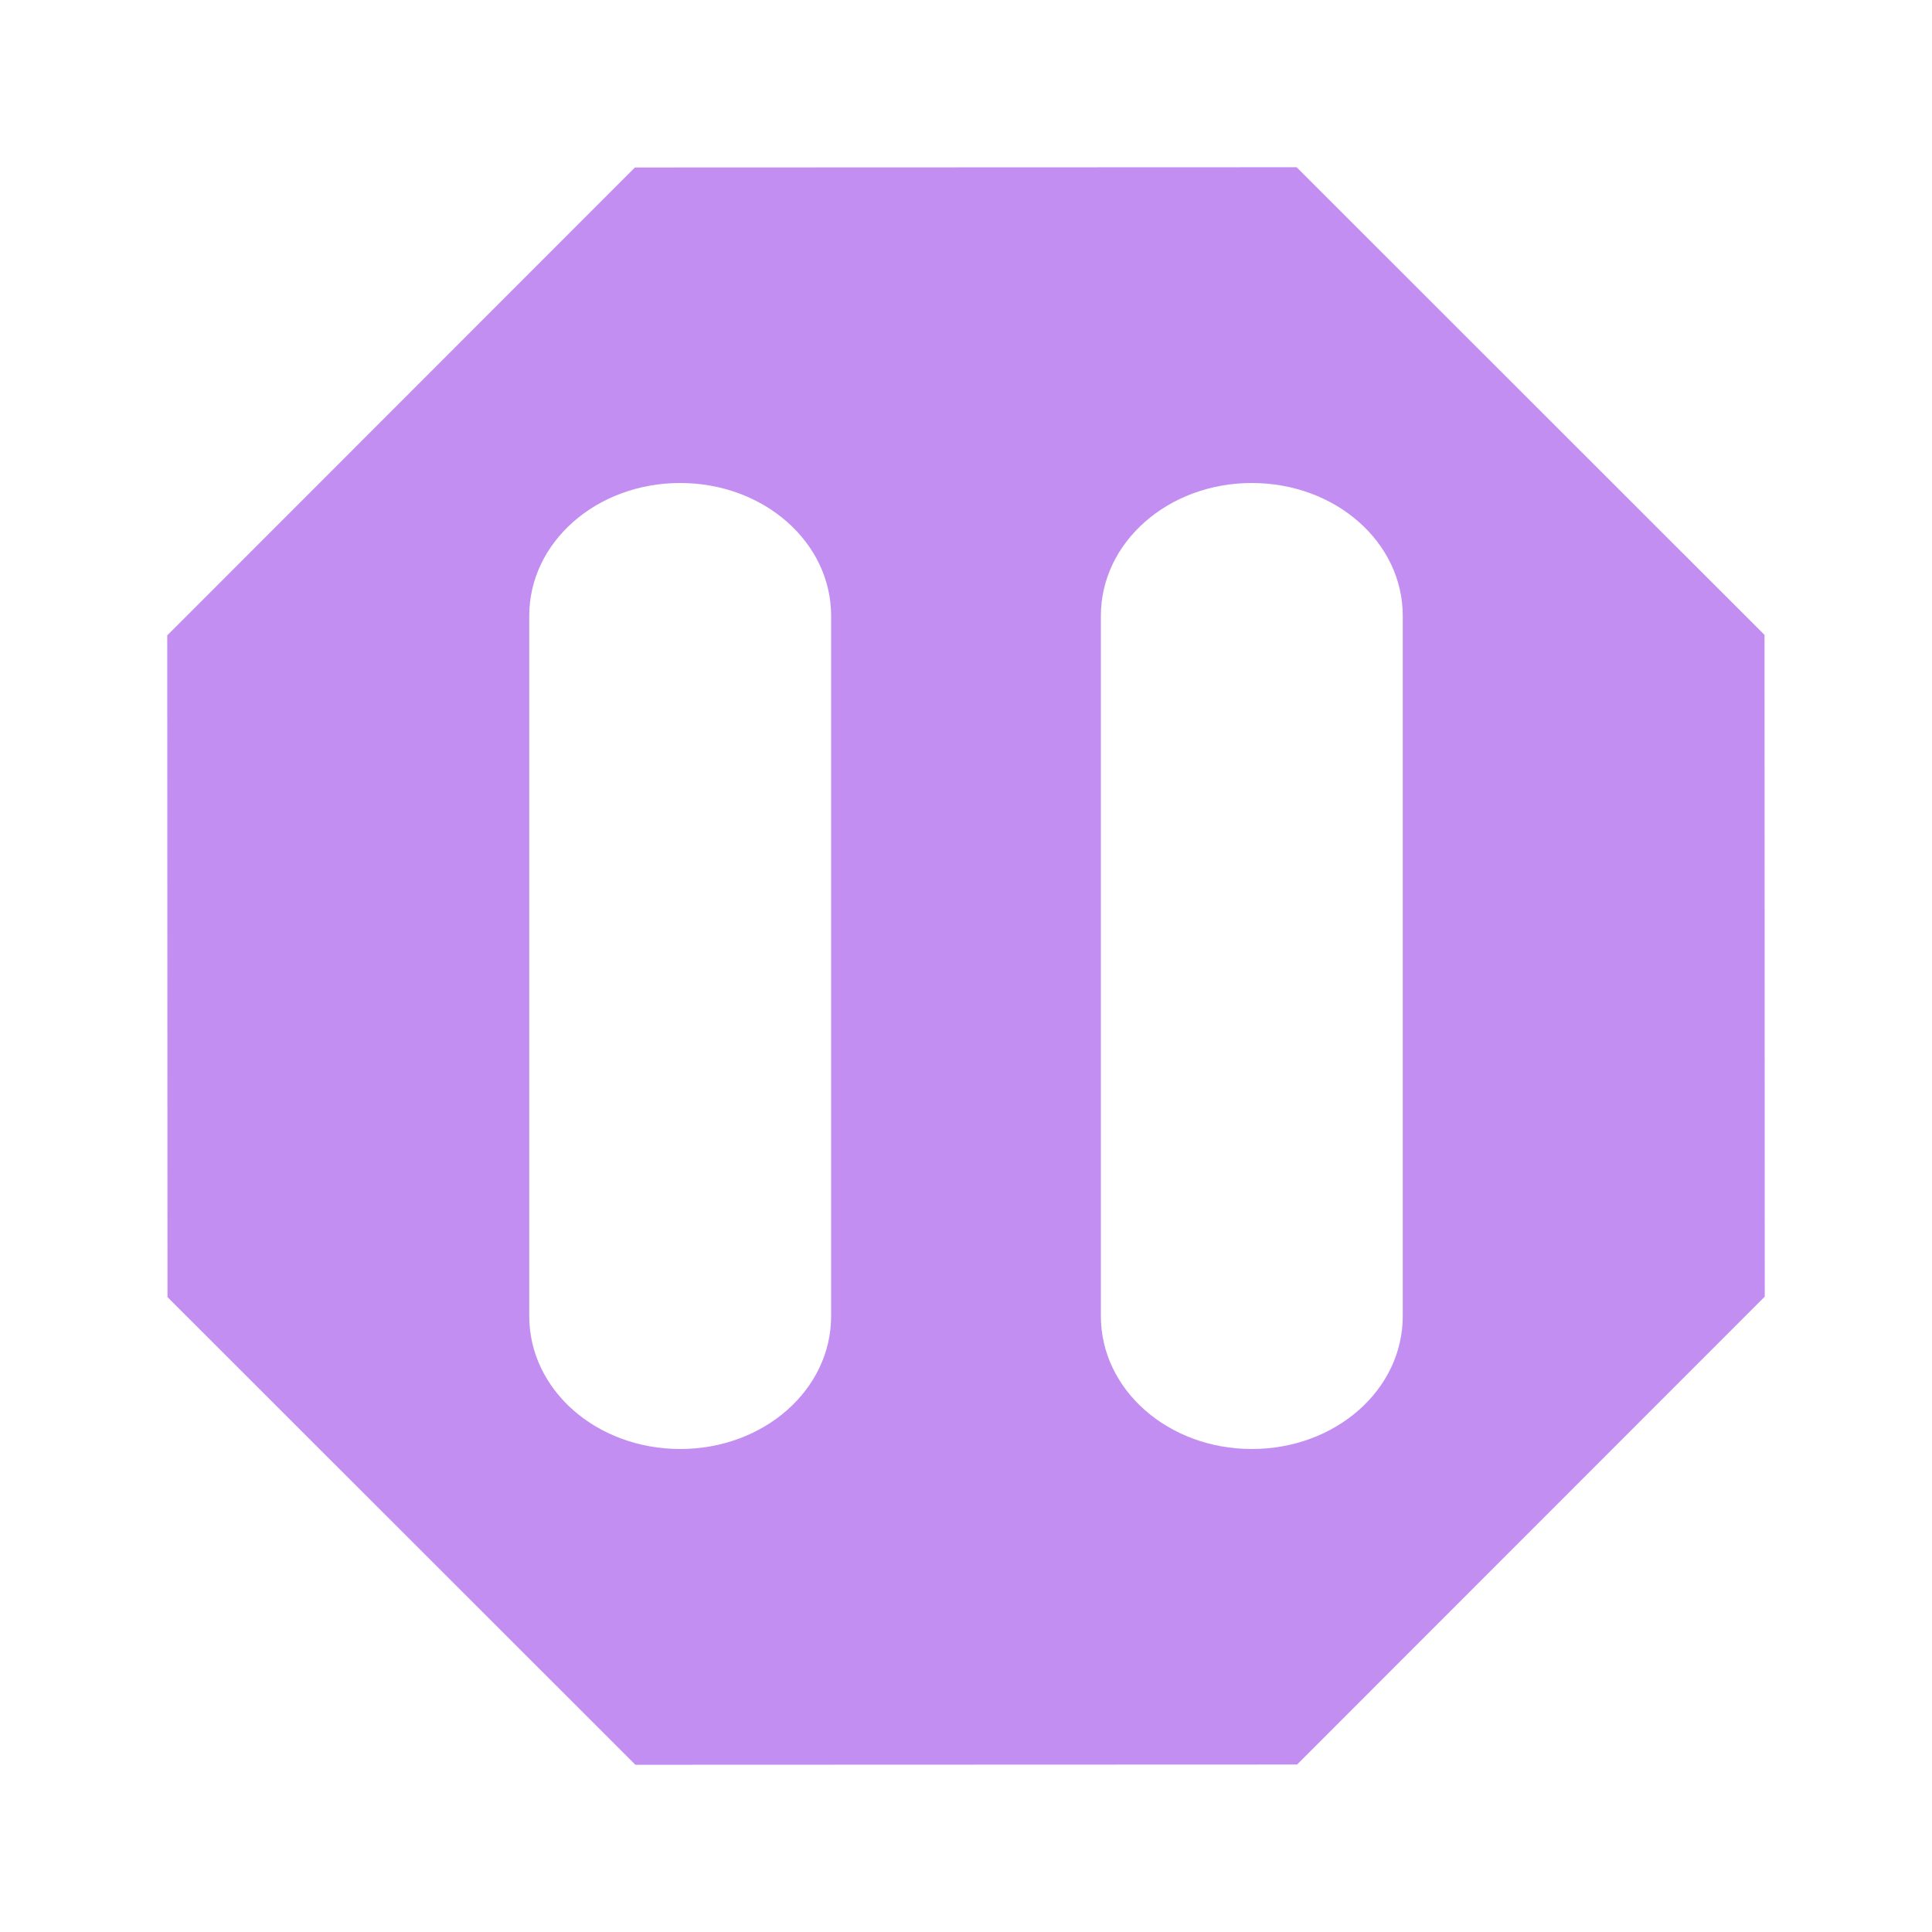 <?xml version="1.0" encoding="UTF-8" standalone="no"?>
<svg
   width="16"
   height="16"
   version="1.1"
   id="svg4"
   sodipodi:docname="StopSignPause.svg"
   inkscape:version="1.1.2 (0a00cf5339, 2022-02-04)"
   xmlns:inkscape="http://www.inkscape.org/namespaces/inkscape"
   xmlns:sodipodi="http://sodipodi.sourceforge.net/DTD/sodipodi-0.dtd"
   xmlns="http://www.w3.org/2000/svg"
   xmlns:svg="http://www.w3.org/2000/svg">
  <defs
     id="defs8" />
  <sodipodi:namedview
     id="namedview6"
     pagecolor="#ffffff"
     bordercolor="#666666"
     borderopacity="1.0"
     inkscape:pageshadow="2"
     inkscape:pageopacity="0.0"
     inkscape:pagecheckerboard="0"
     showgrid="false"
     inkscape:zoom="32"
     inkscape:cx="6.203125"
     inkscape:cy="-0.34375"
     inkscape:window-width="1920"
     inkscape:window-height="1052"
     inkscape:window-x="0"
     inkscape:window-y="0"
     inkscape:window-maximized="1"
     inkscape:current-layer="svg4" />
  <path
     id="path1396"
     style="fill:#c38ef1;fill-opacity:1;stroke-width:0.392;stop-color:#000000"
     d="M 10.738 1.385 L 5.258 1.387 L 1.385 5.262 L 1.387 10.742 L 5.262 14.615 L 10.742 14.613 L 14.615 10.738 L 14.613 5.258 L 10.738 1.385 z M 5.633 4 C 6.325 4 6.883 4.49 6.883 5.1 L 6.883 10.9 C 6.883 11.51 6.325 12 5.633 12 C 4.94 12 4.383 11.51 4.383 10.9 L 4.383 5.1 C 4.383 4.49 4.94 4 5.633 4 z M 10.367 4 C 11.06 4 11.617 4.49 11.617 5.1 L 11.617 10.9 C 11.617 11.51 11.06 12 10.367 12 C 9.675 12 9.117 11.51 9.117 10.9 L 9.117 5.1 C 9.117 4.49 9.675 4 10.367 4 z " />
</svg>

